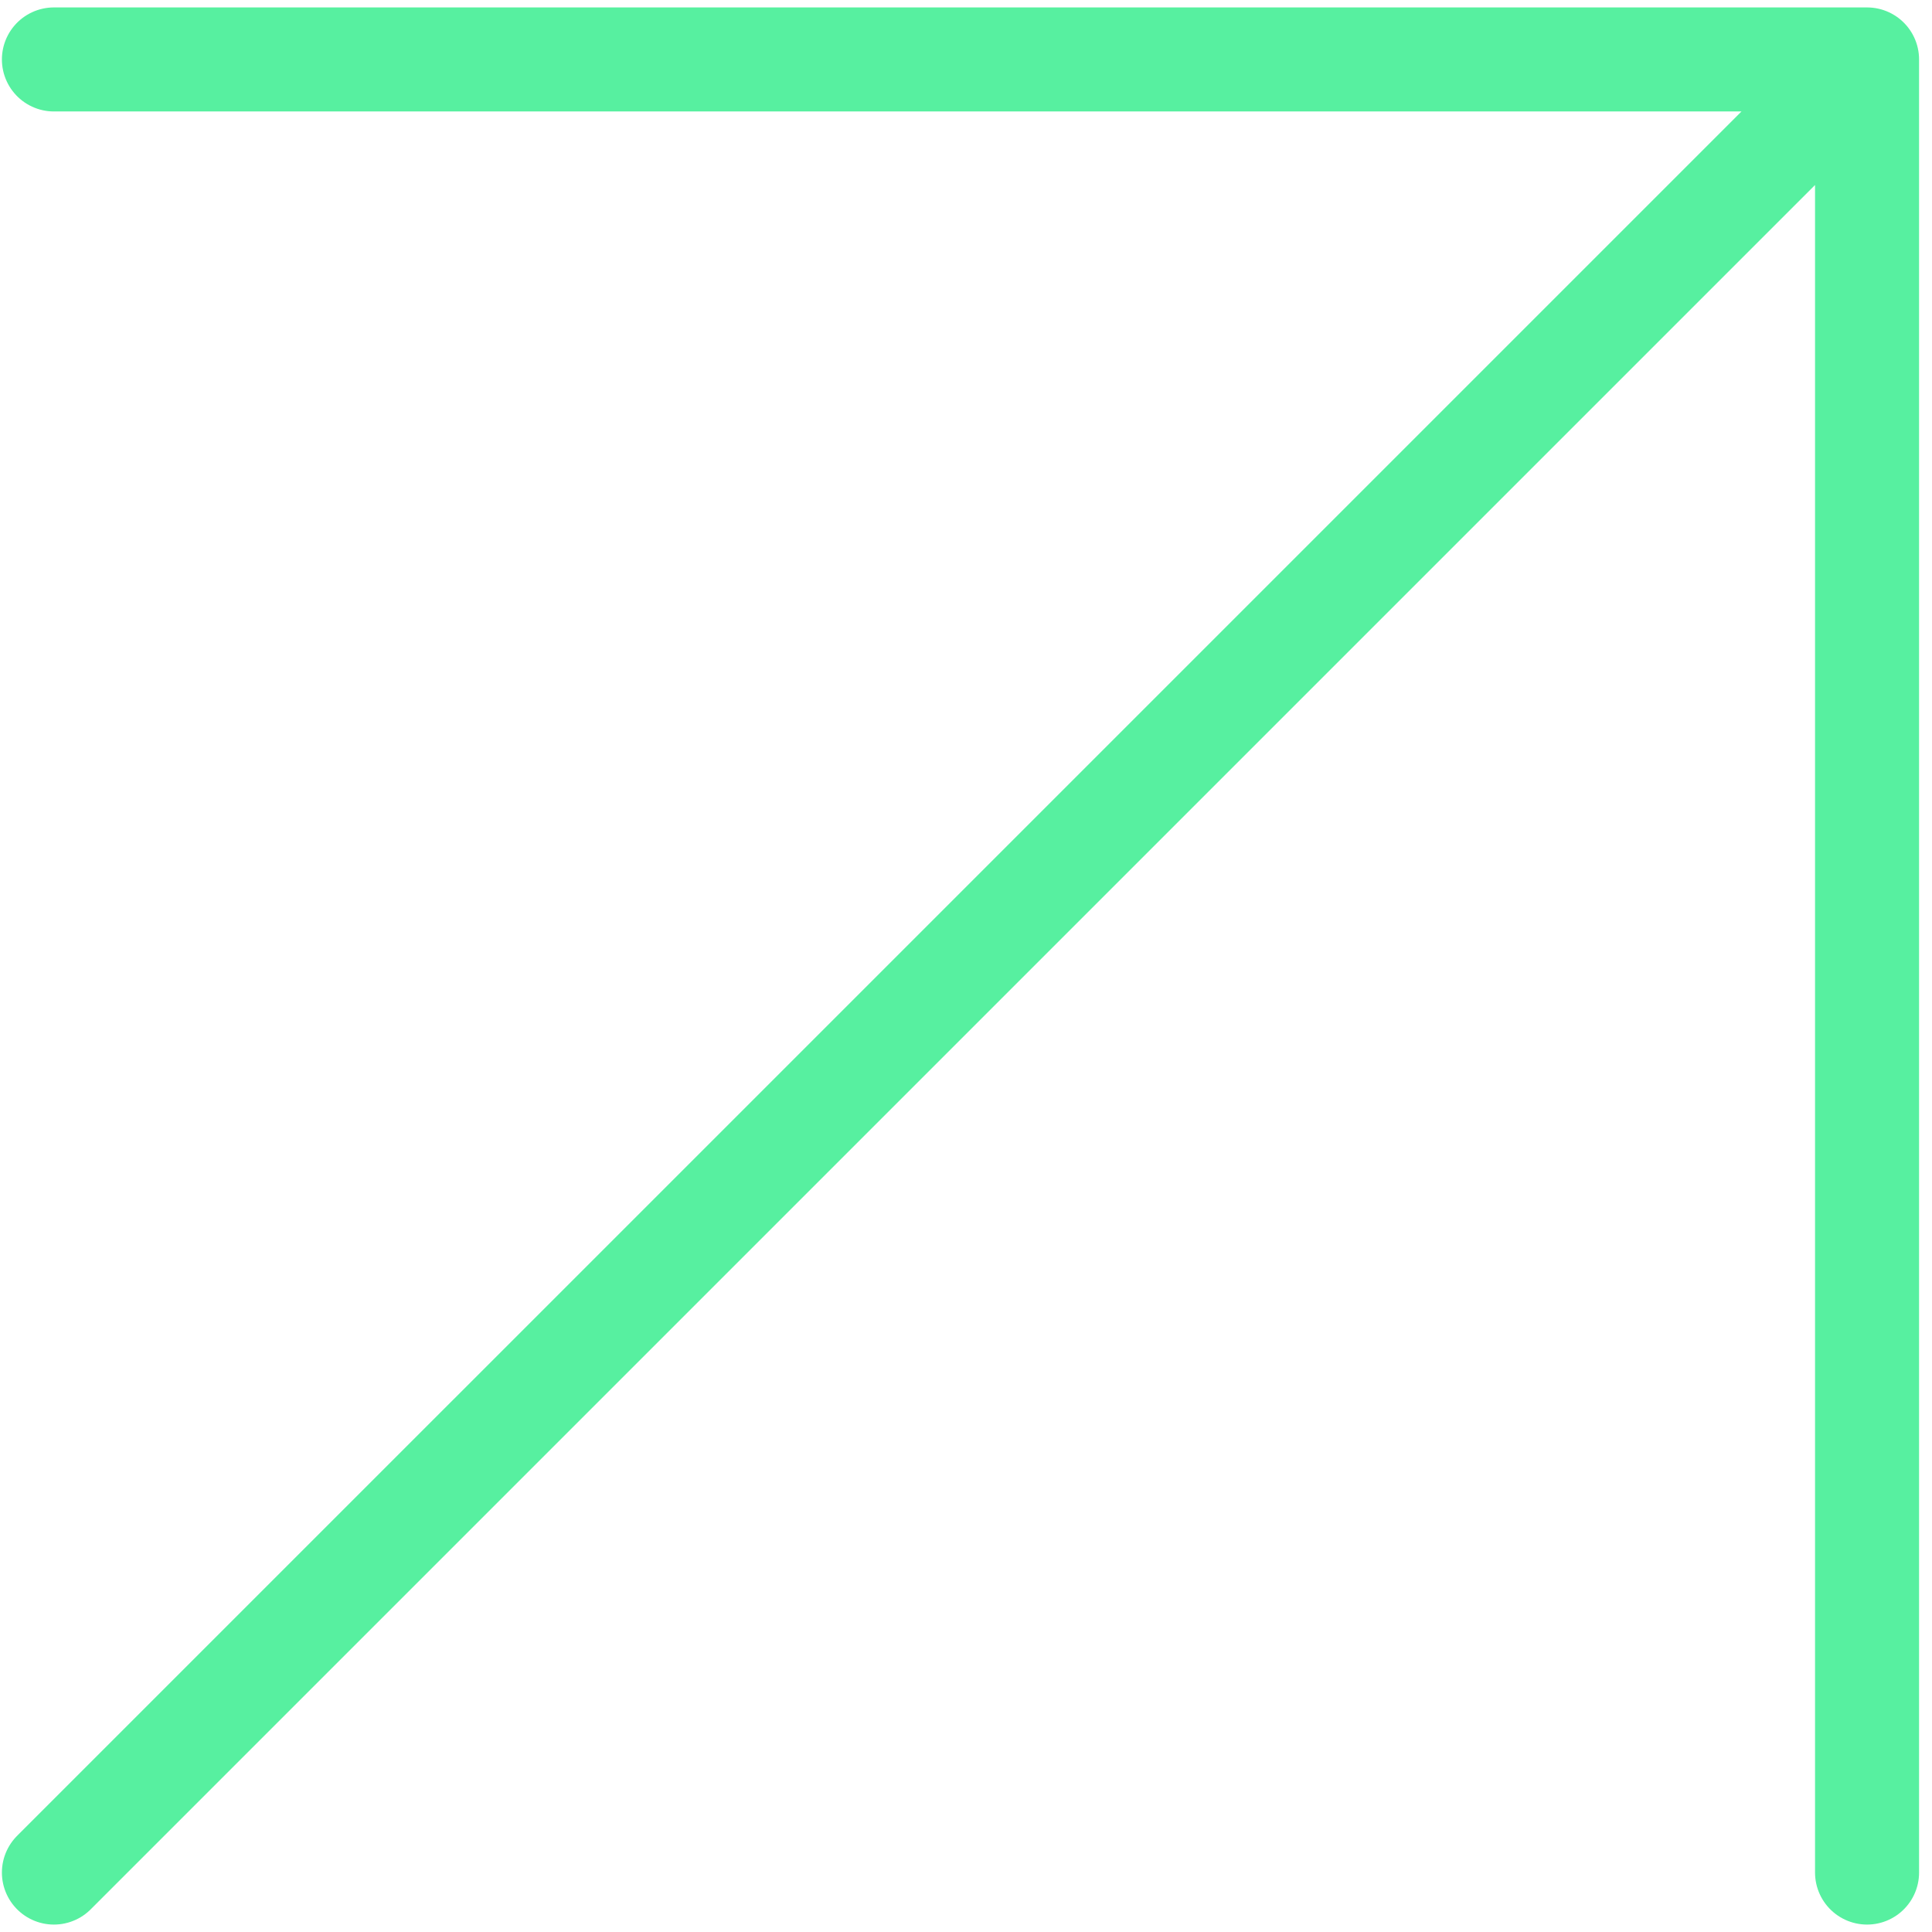 <svg width="65" height="65" viewBox="0 0 65 65" fill="none" xmlns="http://www.w3.org/2000/svg">
<path d="M1.814 2H62.815M62.815 2V63M62.815 2L1.814 63" stroke="#57F0A0" stroke-width="3.5" stroke-linecap="round" stroke-linejoin="round"/>
</svg>
